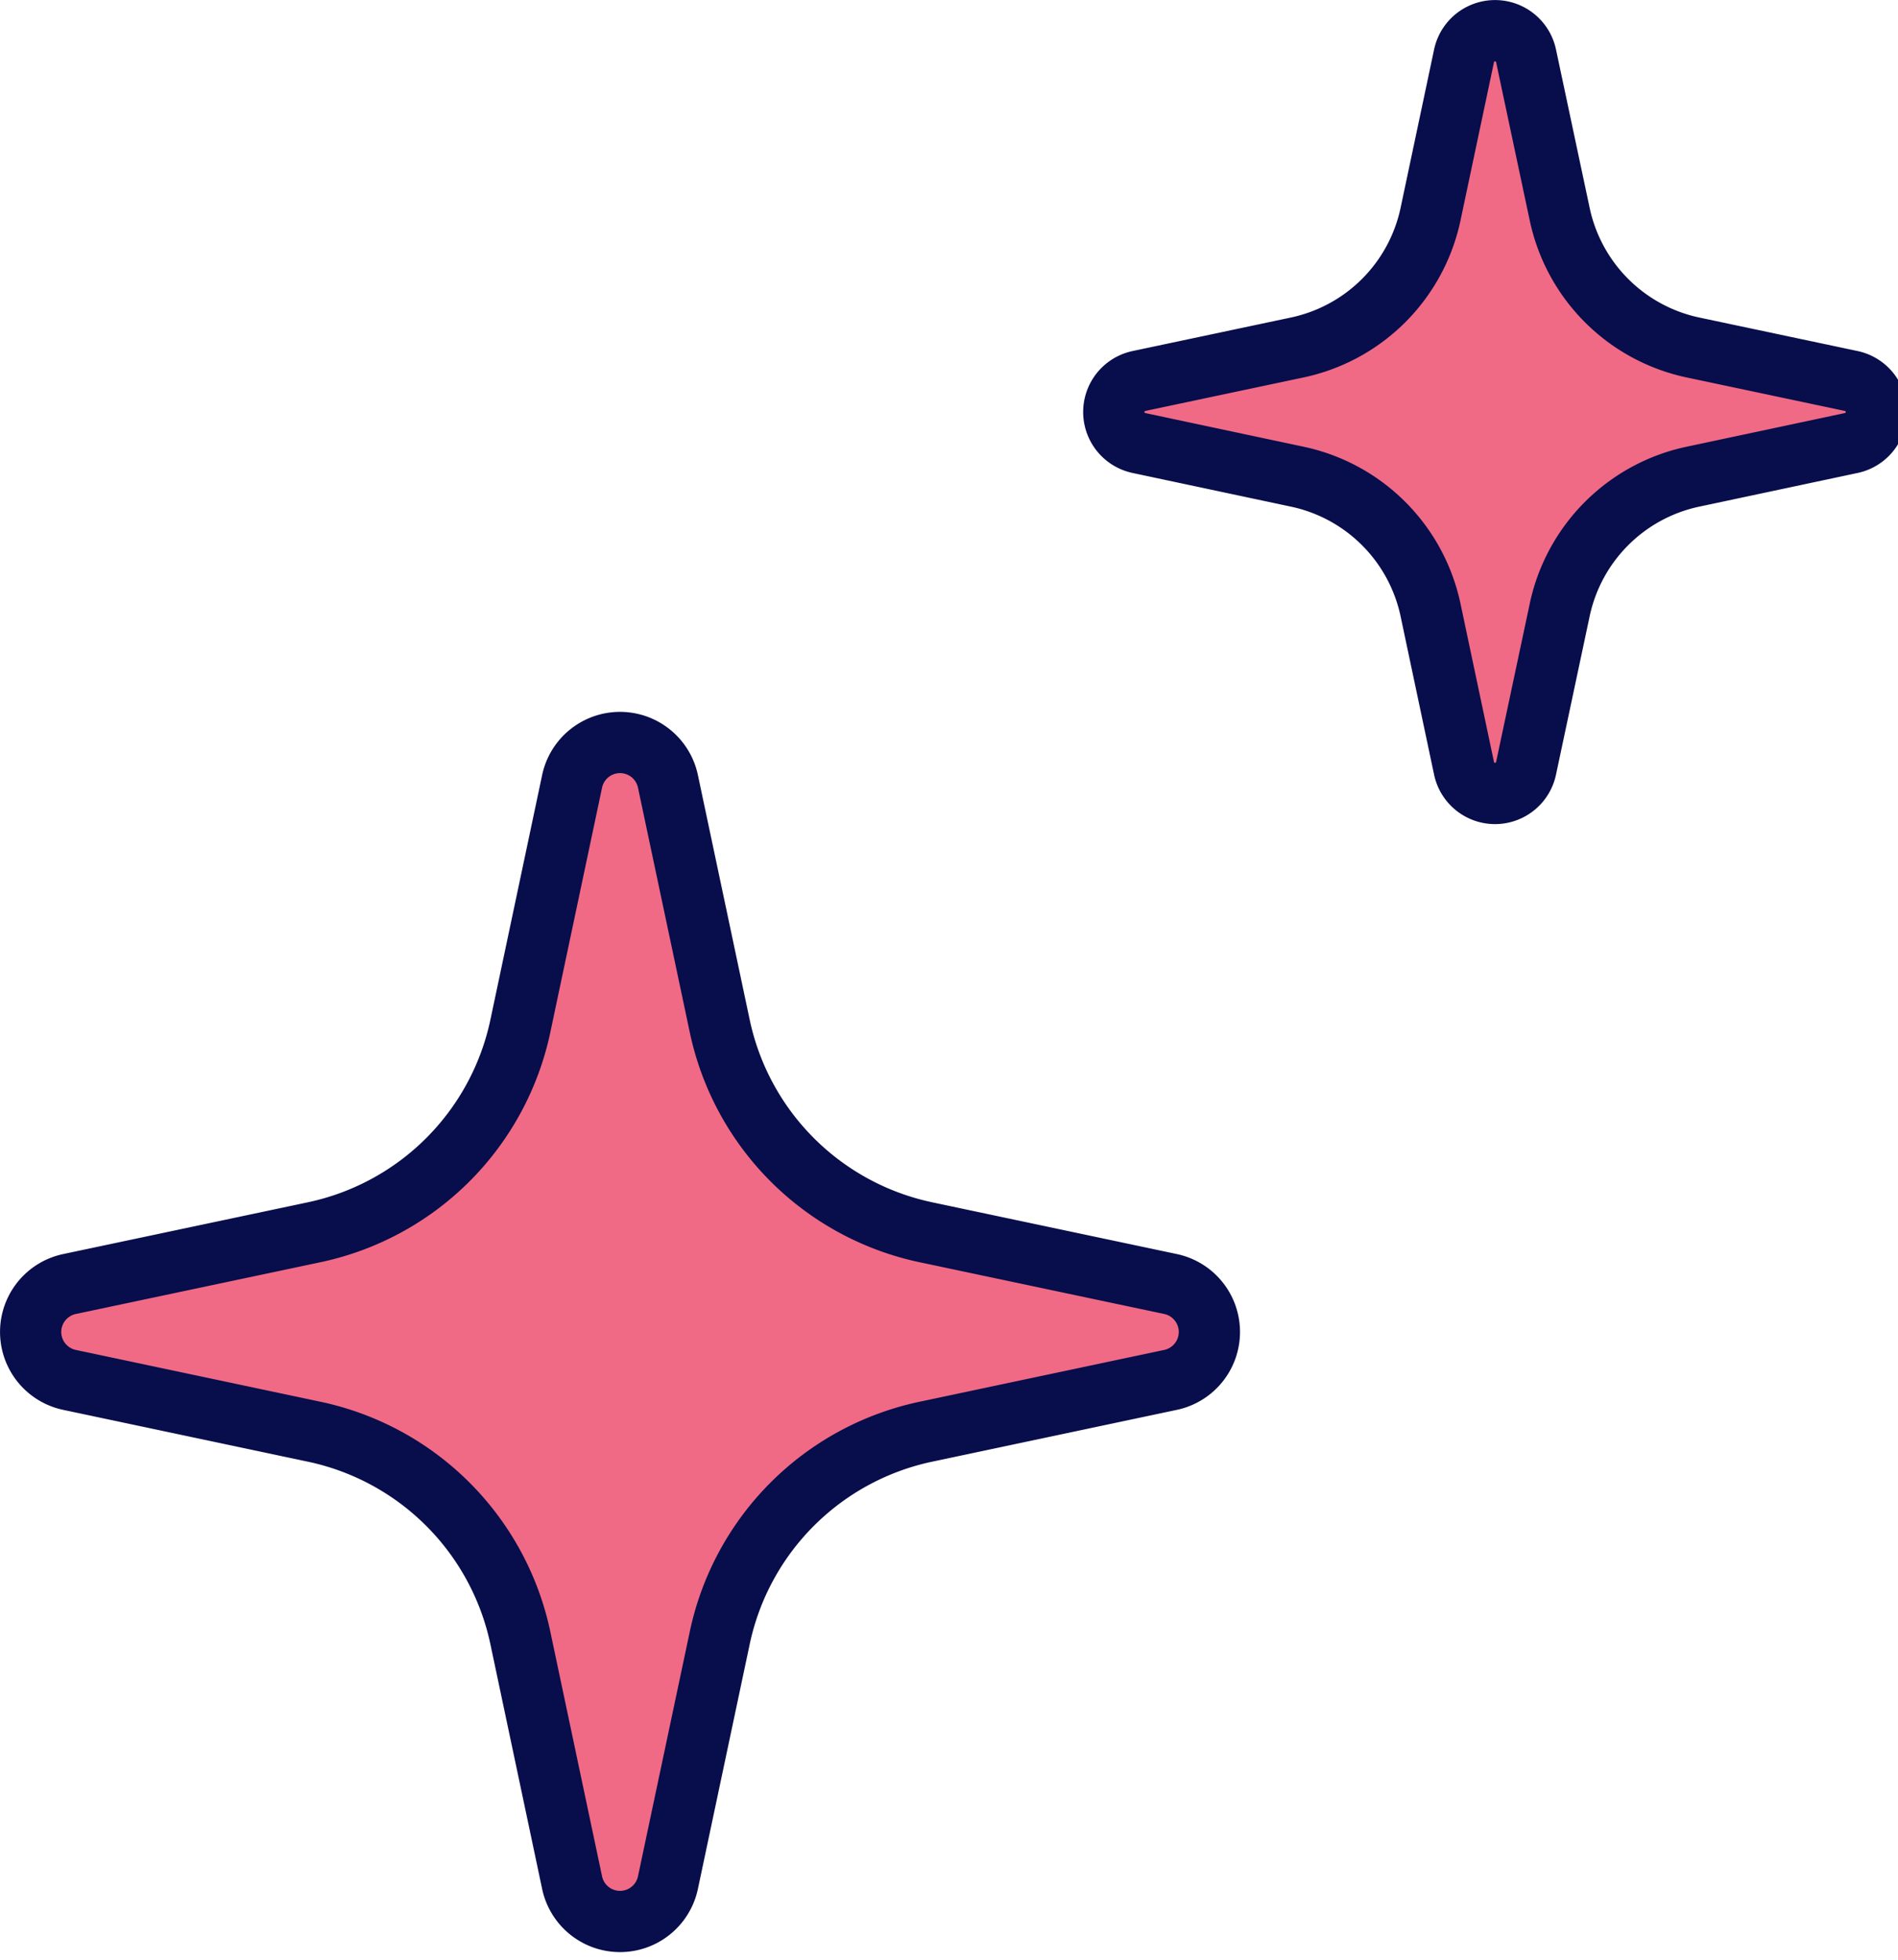<svg xmlns="http://www.w3.org/2000/svg" width="62" height="64" viewBox="0 0 62 64">
	
<style>
.star {animation:star linear infinite 2.0s;}
.star.s1 {transform-origin:30% 62.5%;}
.star.s2 {transform-origin:72.5% 19%;animation-delay:0.8s;}
	
@keyframes star {
0% {transform:scale(1);}	
55% {transform:scale(0.7);;}
100% {transform:scale(1);}
}
</style>
<g class="star s1">
  <path id="패스_38370" data-name="패스 38370" d="M81.137,103.213l1.694,8a8.73,8.73,0,0,0,6.729,6.729l8,1.692a1.6,1.6,0,0,1,0,3.129l-8,1.694a8.727,8.727,0,0,0-6.729,6.729l-1.694,8a1.6,1.6,0,0,1-3.129,0l-1.692-8a8.729,8.729,0,0,0-6.731-6.729l-8-1.694a1.6,1.6,0,0,1,0-3.129l8-1.692a8.732,8.732,0,0,0,6.731-6.729l1.692-8A1.6,1.6,0,0,1,81.137,103.213Z" transform="translate(-59.319 -77.7)" fill="#f06a86" stroke="#080d4b" stroke-linecap="round" stroke-linejoin="round" stroke-width="2"/>
</g>
<g class="star s2">
  <path id="패스_38371" data-name="패스 38371" d="M73.787,102.765l1.1,5.175a5.648,5.648,0,0,0,4.353,4.353l5.174,1.095a1.035,1.035,0,0,1,0,2.024l-5.174,1.1a5.646,5.646,0,0,0-4.353,4.353l-1.1,5.175a1.035,1.035,0,0,1-2.024,0l-1.095-5.175a5.647,5.647,0,0,0-4.355-4.353l-5.174-1.1a1.035,1.035,0,0,1,0-2.024l5.174-1.095a5.649,5.649,0,0,0,4.355-4.353l1.095-5.175A1.035,1.035,0,0,1,73.787,102.765Z" transform="translate(-23.938 -100.945)" fill="#f06a86" stroke="#080d4b" stroke-linecap="round" stroke-linejoin="round" stroke-width="2"/>
</g>	
</svg>
